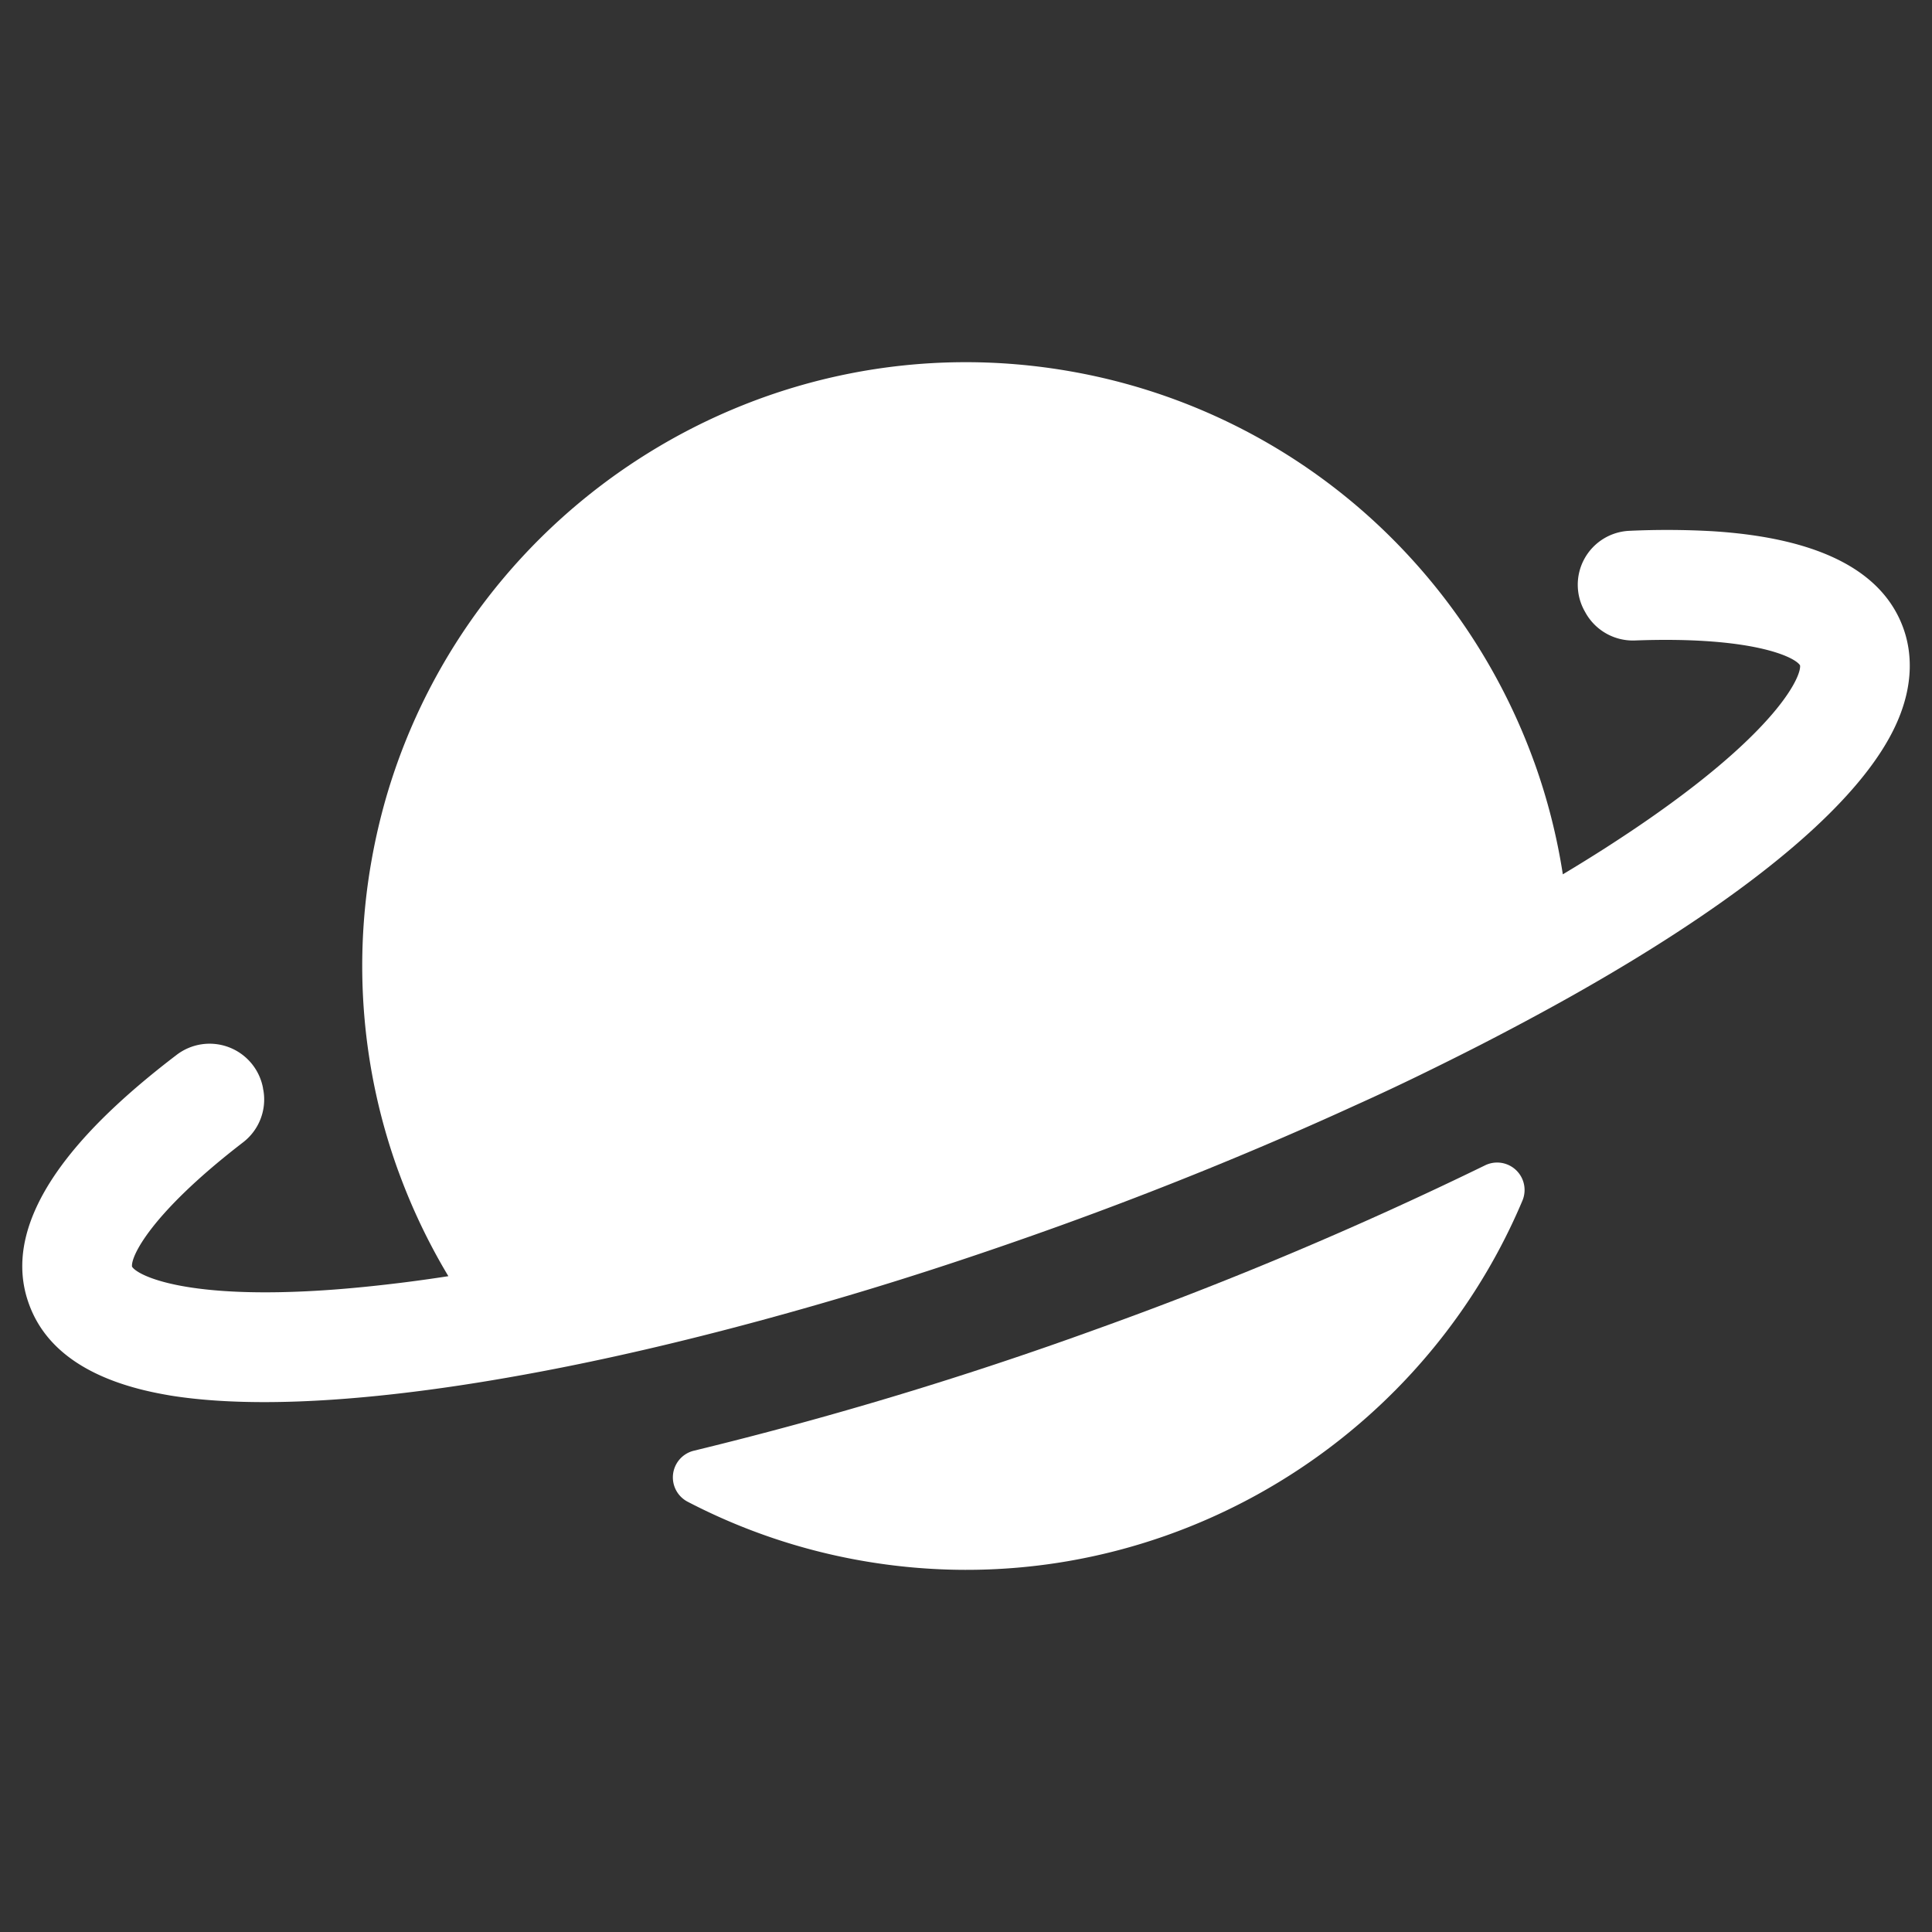 <svg xmlns="http://www.w3.org/2000/svg" xmlns:xlink="http://www.w3.org/1999/xlink" version="1.1" width="1000" height="1000" viewBox="0 0 1000 1000" xml:space="preserve">
<rect x="0" y="0" width="1000" height="1000" fill="#333333" stroke="none"/>
<desc>Created with Fabric.js 3.5.0</desc>
<defs>
</defs>
<rect x="0" y="0" width="100%" height="100%" fill="rgba(255,255,255,0)"/>
<g transform="matrix(-1.748 -0.312 -0.312 1.748 500.007 500.009)" id="240659">
<g style="" vector-effect="non-scaling-stroke">
		<g transform="matrix(1 0 0 1 -56.916 102.534)">
<path style="stroke: none; stroke-width: 1; stroke-dasharray: none; stroke-linecap: butt; stroke-dashoffset: 0; stroke-linejoin: miter; stroke-miterlimit: 4; is-custom-font: none; font-file-url: none; fill: rgb(255,255,255); fill-rule: nonzero; opacity: 1;" transform=" translate(-199.083, -358.534)" d="M 96.85 286.62 a 8 8 0 0 0 -12.53 8.25 C 102.07 373.28 172.3 432 256 432 a 175.31 175.31 0 0 0 52.41 -8 a 8 8 0 0 0 0.79 -15 a 1120 1120 0 0 1 -109.48 -55.61 A 1126.24 1126.24 0 0 1 96.85 286.62 Z" stroke-linecap="round"/>
</g>
		<g transform="matrix(1 0 0 1 -0.01 -5.995)">
<path style="stroke: none; stroke-width: 1; stroke-dasharray: none; stroke-linecap: butt; stroke-dashoffset: 0; stroke-linejoin: miter; stroke-miterlimit: 4; is-custom-font: none; font-file-url: none; fill: rgb(255,255,255); fill-rule: nonzero; opacity: 1;" transform=" translate(-255.99, -250.005)" d="M 492.72 339.51 c -4.19 -5.58 -9.11 -11.44 -14.7 -17.53 a 15.83 15.83 0 0 0 -26.56 5.13 c 0 0.16 -0.11 0.31 -0.17 0.47 a 15.75 15.75 0 0 0 3.15 16.06 c 22.74 25 26.42 38.51 25.48 41.36 c -2 2.23 -17.05 6.89 -58.15 -3.53 q -8.83 -2.24 -19.32 -5.46 q -6.76 -2.08 -13.79 -4.49 h 0 a 176.76 176.76 0 0 0 19.54 -27.25 c 0.17 -0.29 0.35 -0.58 0.52 -0.88 A 175.39 175.39 0 0 0 432 256 A 178.87 178.87 0 0 0 431 237 C 421.43 148.83 346.6 80 256 80 A 175.37 175.37 0 0 0 149.6 115.89 a 177.4 177.4 0 0 0 -45.83 51.84 c -0.16 0.29 -0.34 0.58 -0.51 0.87 a 175.48 175.48 0 0 0 -13.83 30.52 q -5.59 -4.87 -10.79 -9.67 c -5.39 -5 -10.17 -9.63 -14.42 -14 C 34.65 145.19 31.13 129.84 32.06 127 c 2 -2.23 15.54 -5.87 48.62 1.31 A 15.82 15.82 0 0 0 96.22 123 l 0.36 -0.44 a 15.74 15.74 0 0 0 -8.67 -25.43 A 237.38 237.38 0 0 0 64.13 93 C 33.41 89.47 13.3 95.52 4.35 111 C 1.11 116.58 -2 126.09 1.63 139.6 C 7 159.66 26.14 184 53.23 209.5 c 8.63 8.13 18.06 16.37 28.12 24.64 c 7.32 6 15 12.06 22.9 18.08 q 7.91 6 16.15 12 T 137.1 276 c 25.41 17.61 52.26 34.52 78.59 49.69 q 14.34 8.26 28.64 16 t 28.37 14.81 c 21.9 11 43.35 20.92 63.86 29.43 q 13.19 5.48 25.81 10.16 c 11.89 4.42 23.37 8.31 34.31 11.59 l 1.1 0.33 c 25.73 7.66 47.42 11.69 64.48 12 H 464 c 21.64 0 36.3 -6.38 43.58 -19 C 516.67 385.39 511.66 364.69 492.72 339.51 Z" stroke-linecap="round"/>
</g>
</g>
</g>
</svg>